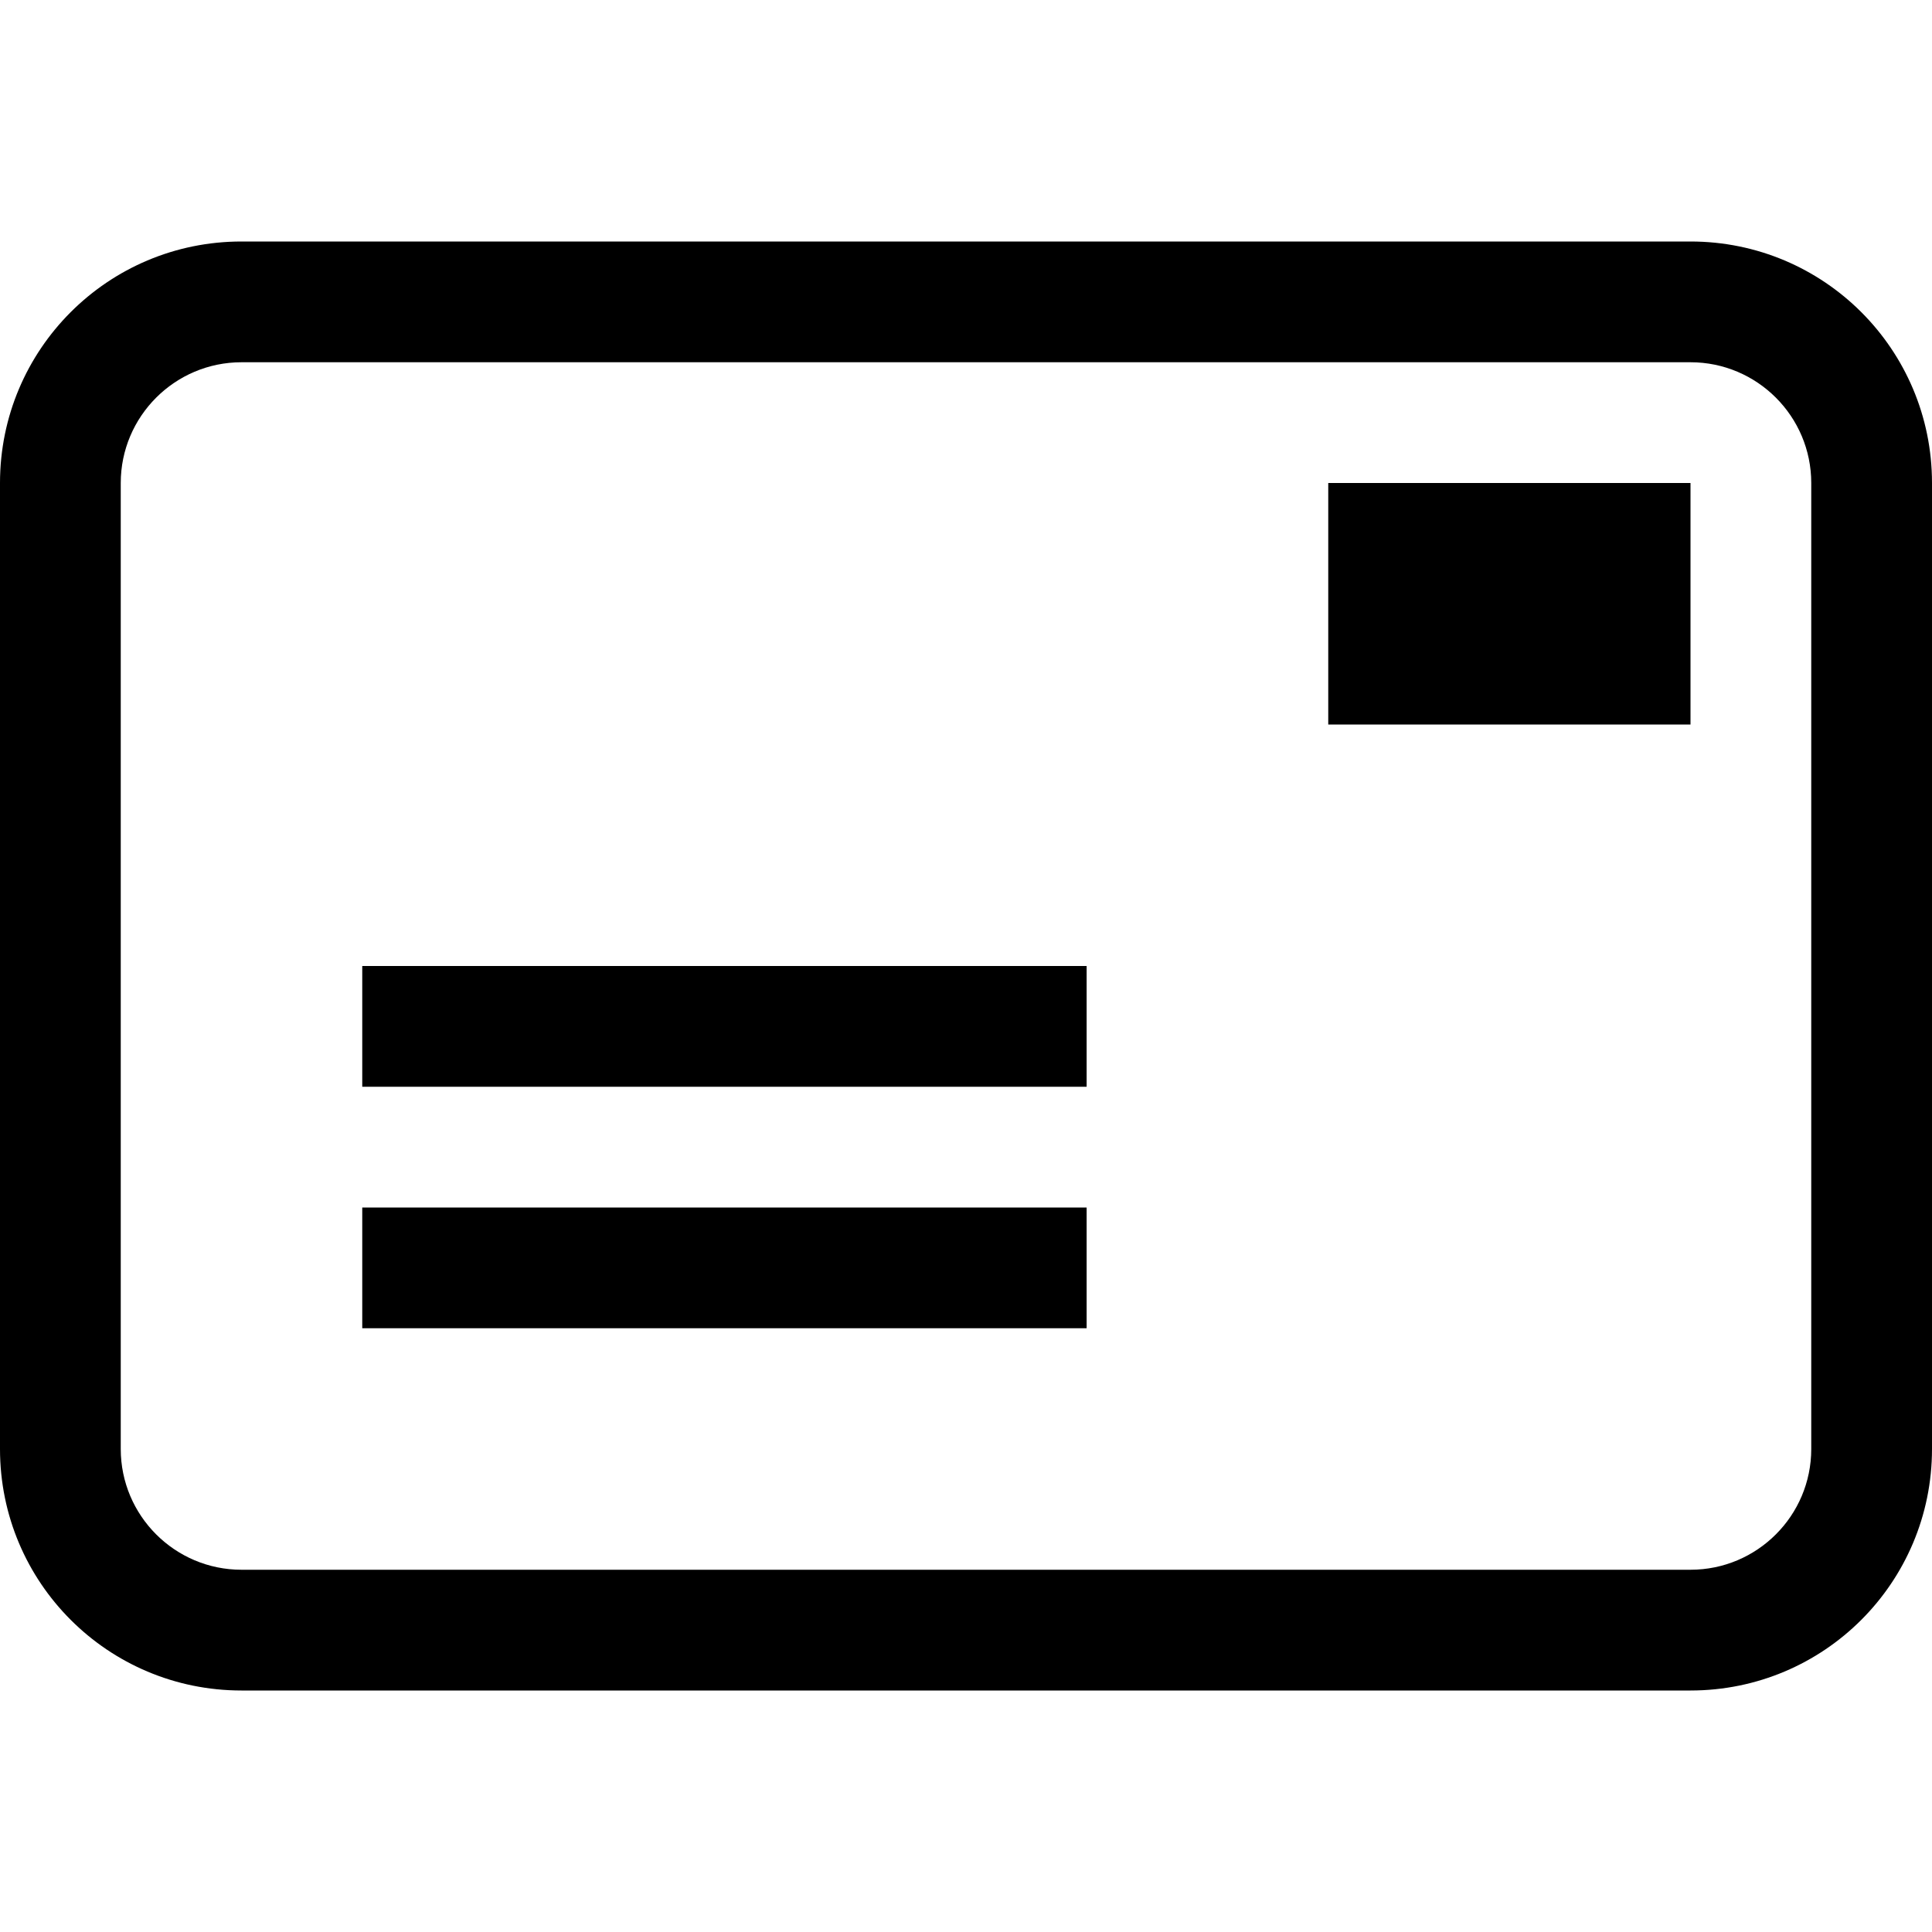 <svg xmlns="http://www.w3.org/2000/svg" width="24" height="24" viewBox="0 0 32 32"><path d="M17.998,18H6v-2h11.998V18z M17.998,20H6v2h11.998V20z M28,8h-6v4h6V8z M32,8v16c0,2.213-1.789,4-4,4H4 c-2.211,0-4-1.787-4-4V8c0-2.213,1.789-4,4-4h24C30.211,4,32,5.787,32,8z M30,24V8c0-1.103-0.896-2-2-2H4C2.897,6,2,6.897,2,8v16 c0,1.104,0.897,2,2,2h24C29.104,26,30,25.104,30,24z"></path></svg>